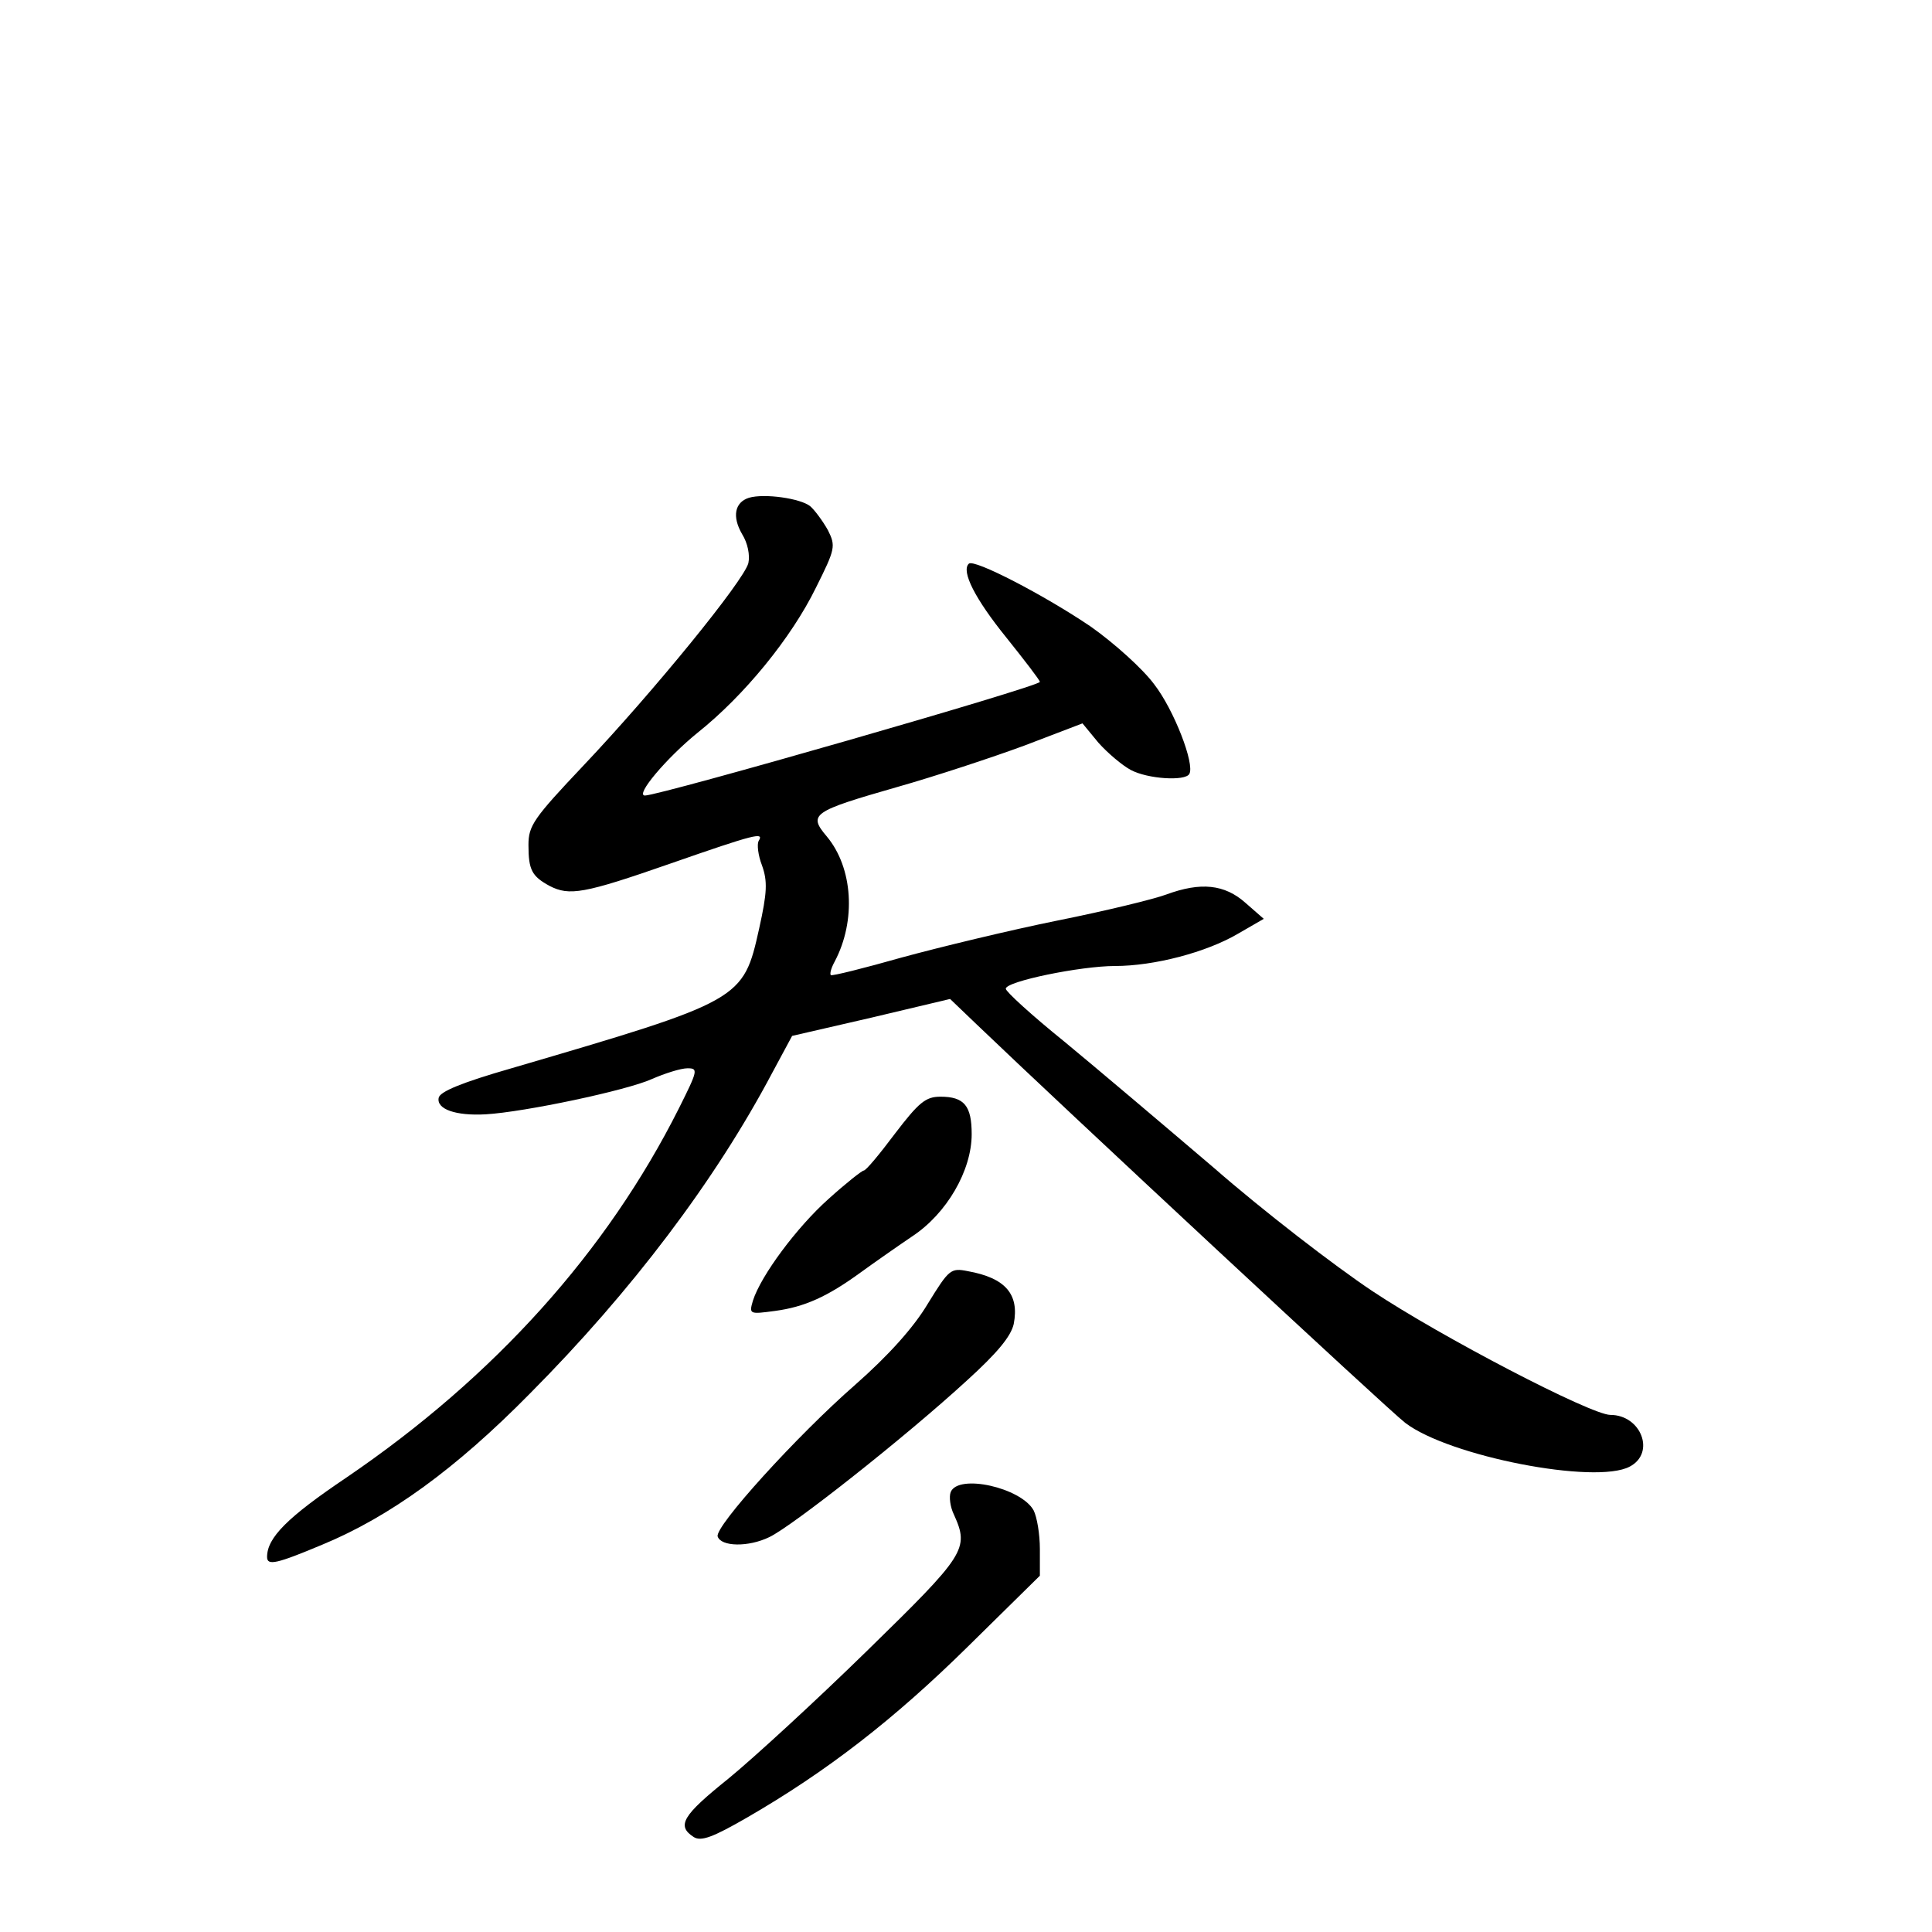 <?xml version="1.0" standalone="no"?>
<!DOCTYPE svg PUBLIC "-//W3C//DTD SVG 20010904//EN"
 "http://www.w3.org/TR/2001/REC-SVG-20010904/DTD/svg10.dtd">
<svg version="1.0" xmlns="http://www.w3.org/2000/svg"
 width="340pt" height="340pt" viewBox="0 0 340 340"
 preserveAspectRatio="xMidYMid meet">
<g transform="translate(0,340) scale(0.1,-0.1)"
fill="#000000" stroke="none">
<path d="M1318 2524 c-25 -8 -30 -33 -12 -64 10 -16 14 -37 11 -51 -8 -31
-166 -225 -290 -356 -88 -93 -97 -106 -97 -140 0 -44 6 -55 37 -72 35 -18 60
-14 212 39 152 53 166 56 156 40 -3 -6 -1 -25 6 -43 10 -28 9 -48 -5 -111 -28
-126 -30 -127 -436 -246 -87 -25 -126 -41 -128 -52 -4 -20 30 -32 83 -29 68 4
248 42 292 62 23 10 51 19 63 19 19 0 18 -4 -15 -70 -127 -253 -325 -473 -585
-650 -104 -70 -140 -106 -140 -140 0 -16 17 -12 98 22 118 49 234 133 364 265
180 181 327 376 427 565 l35 65 139 32 139 33 47 -45 c147 -141 726 -680 754
-701 77 -59 335 -109 395 -77 46 24 20 91 -34 91 -34 0 -299 138 -419 218 -66
44 -192 141 -279 217 -88 75 -206 175 -263 222 -57 46 -103 88 -103 93 0 13
132 40 192 40 69 0 161 24 217 57 l45 26 -32 28 c-37 33 -79 37 -139 15 -21
-8 -107 -29 -192 -46 -84 -17 -208 -47 -274 -65 -67 -19 -123 -33 -125 -31 -2
3 1 13 7 24 38 72 32 165 -14 220 -33 39 -26 44 124 87 67 19 167 52 224 73
l102 39 28 -34 c16 -18 42 -40 57 -48 30 -16 96 -20 103 -7 10 17 -27 113 -62
158 -20 27 -70 72 -111 101 -81 55 -206 120 -215 111 -14 -13 11 -62 66 -130
32 -40 59 -75 59 -78 0 -8 -669 -200 -695 -200 -18 0 38 66 92 110 83 66 166
168 209 256 34 68 35 73 21 101 -9 16 -23 35 -31 42 -17 14 -81 23 -108 15z"/>
<path d="M1575 1405 c-27 -36 -51 -65 -55 -65 -3 0 -31 -22 -62 -50 -56 -50
-119 -135 -133 -179 -7 -24 -6 -24 39 -18 52 7 92 25 151 68 22 16 62 44 90
63 61 40 105 116 105 180 0 50 -13 66 -55 66 -26 0 -38 -10 -80 -65z"/>
<path d="M1633 1106 c-25 -42 -69 -91 -128 -143 -102 -89 -248 -250 -242 -267
6 -18 54 -19 91 -1 40 19 238 175 347 275 54 49 78 78 83 100 10 52 -14 81
-81 93 -30 6 -33 3 -70 -57z"/>
<path d="M1673 774 c-3 -8 -1 -26 6 -40 27 -60 20 -70 -153 -239 -90 -88 -200
-189 -244 -225 -81 -65 -92 -83 -61 -103 13 -8 34 0 93 34 142 82 260 174 388
300 l128 126 0 47 c0 26 -5 56 -11 68 -22 40 -133 65 -146 32z"/>
</g>
</svg>

